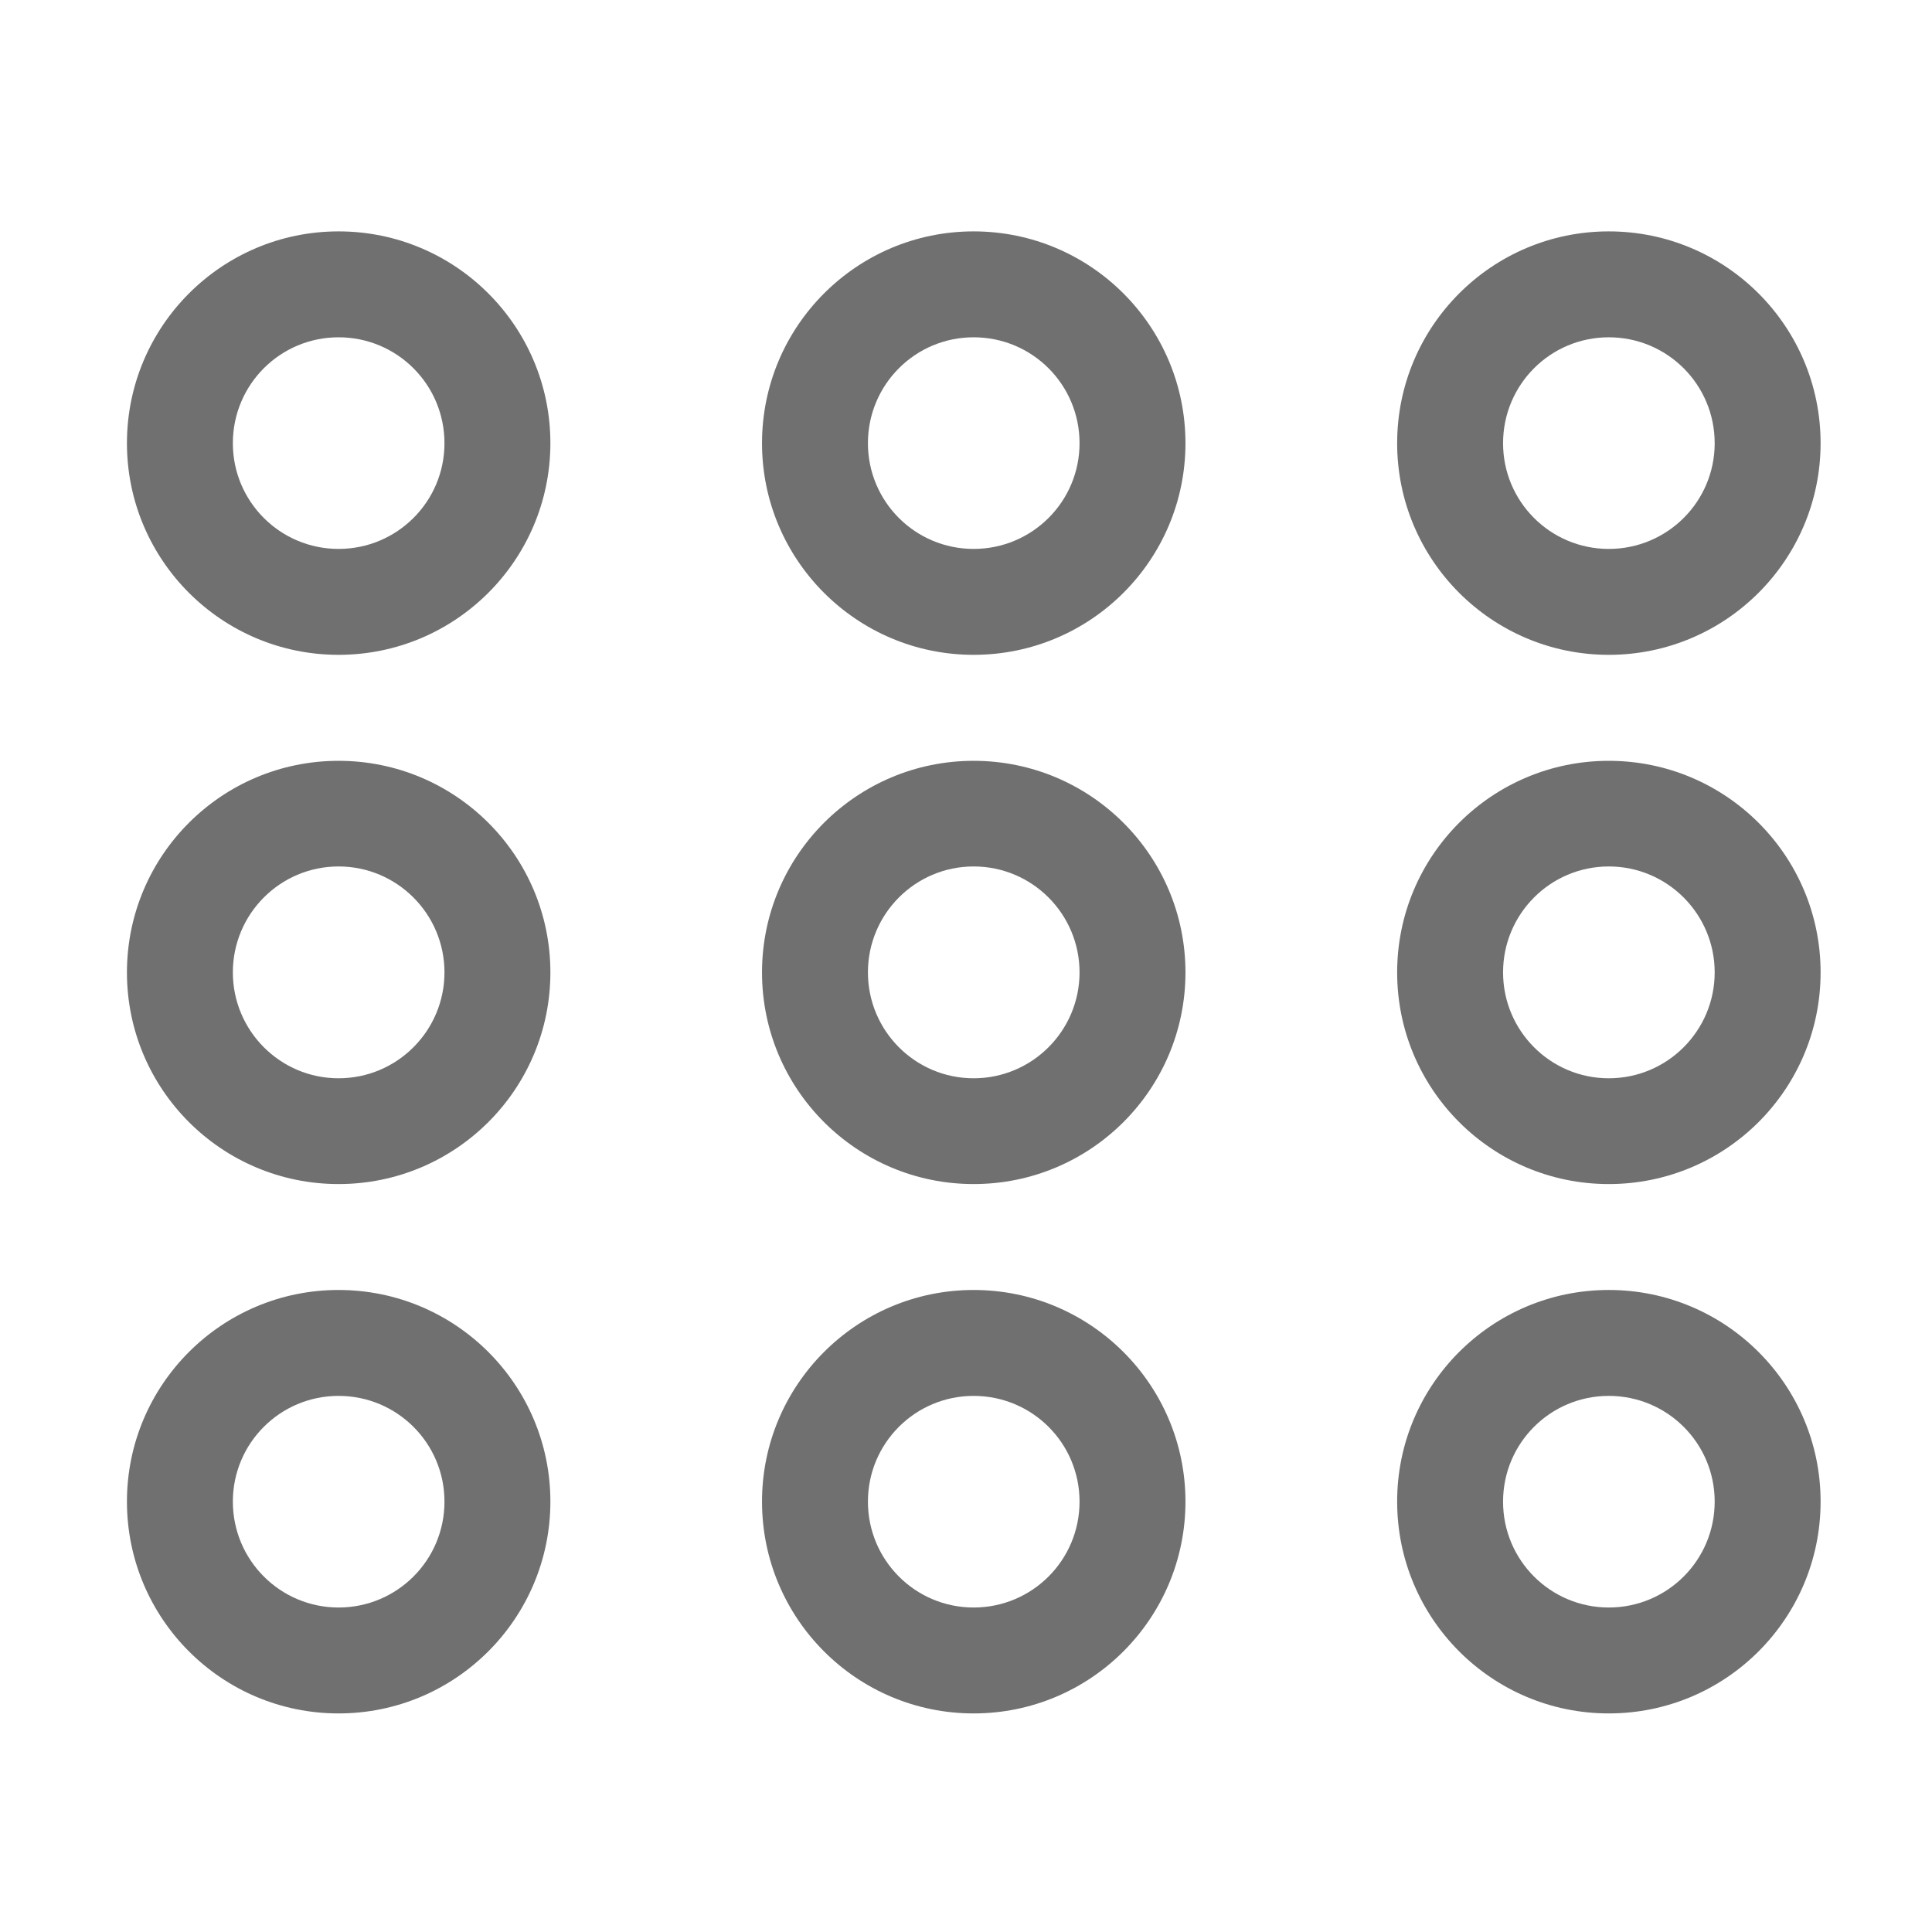 <?xml version="1.0" standalone="no"?><!DOCTYPE svg PUBLIC "-//W3C//DTD SVG 1.1//EN" "http://www.w3.org/Graphics/SVG/1.1/DTD/svg11.dtd"><svg t="1618880189890" class="icon" viewBox="0 0 1024 1024" version="1.1" xmlns="http://www.w3.org/2000/svg" p-id="8997" xmlns:xlink="http://www.w3.org/1999/xlink" width="200" height="200"><defs><style type="text/css"></style></defs><path d="M852.683 627.578c-61.916 0-112.164-50.176-112.164-112.164s50.248-112.164 112.164-112.164c61.988 0 112.273 50.176 112.273 112.164s-50.284 112.164-112.273 112.164z m0-168.337c-30.958 0-56.028 25.178-56.028 56.136s25.07 56.136 56.028 56.136c31.03 0 56.136-25.178 56.136-56.136 0-30.922-25.106-56.136-56.136-56.136z m0-112.164c-61.916 0-112.164-50.248-112.164-112.164 0-61.988 50.248-112.273 112.164-112.273 61.988 0 112.273 50.248 112.273 112.273-0.036 61.916-50.284 112.164-112.273 112.164z m0-168.301c-30.958 0-56.028 25.07-56.028 56.136 0 30.958 25.07 56.028 56.028 56.028 31.03 0 56.136-25.07 56.136-56.028 0-31.066-25.106-56.136-56.136-56.136zM516.046 908.151c-61.916 0-112.164-50.248-112.164-112.273 0-61.916 50.248-112.164 112.164-112.164 61.988 0 112.273 50.248 112.273 112.164 0 61.988-50.248 112.273-112.273 112.273z m0-168.301c-30.958 0-56.028 25.07-56.028 56.028 0 31.03 25.07 56.136 56.028 56.136 31.03 0 56.136-25.07 56.136-56.136 0-30.958-25.07-56.028-56.136-56.028z m0-112.273c-61.916 0-112.164-50.176-112.164-112.164s50.248-112.164 112.164-112.164c61.988 0 112.273 50.176 112.273 112.164s-50.248 112.164-112.273 112.164z m0-168.337c-30.958 0-56.028 25.178-56.028 56.136s25.07 56.136 56.028 56.136c31.03 0 56.136-25.178 56.136-56.136 0-30.922-25.07-56.136-56.136-56.136z m0-112.164c-61.916 0-112.164-50.248-112.164-112.164 0-61.988 50.248-112.273 112.164-112.273 61.988 0 112.273 50.248 112.273 112.273 0 61.916-50.248 112.164-112.273 112.164z m0-168.301c-30.958 0-56.028 25.07-56.028 56.136 0 30.958 25.07 56.028 56.028 56.028 31.03 0 56.136-25.07 56.136-56.028 0-31.066-25.07-56.136-56.136-56.136zM179.445 908.151c-61.916 0-112.164-50.248-112.164-112.273 0-61.916 50.248-112.164 112.164-112.164 61.988 0 112.273 50.248 112.273 112.164-0.036 61.988-50.284 112.273-112.273 112.273z m0-168.301c-30.958 0-56.028 25.07-56.028 56.028 0 31.03 25.106 56.136 56.028 56.136 31.03 0 56.136-25.07 56.136-56.136 0-30.958-25.106-56.028-56.136-56.028z m0-112.273c-61.916 0-112.164-50.176-112.164-112.164s50.248-112.164 112.164-112.164c61.988 0 112.273 50.176 112.273 112.164s-50.284 112.164-112.273 112.164z m0-168.337c-30.958 0-56.028 25.178-56.028 56.136s25.106 56.136 56.028 56.136c31.03 0 56.136-25.178 56.136-56.136 0-30.922-25.106-56.136-56.136-56.136z m0-112.164c-61.916 0-112.164-50.248-112.164-112.164 0-61.988 50.248-112.273 112.164-112.273 61.988 0 112.273 50.248 112.273 112.273-0.036 61.916-50.284 112.164-112.273 112.164z m0-168.301c-30.958 0-56.028 25.07-56.028 56.136 0 30.958 25.106 56.028 56.028 56.028 31.03 0 56.136-25.07 56.136-56.028 0-31.066-25.106-56.136-56.136-56.136z m673.238 504.938c61.988 0 112.273 50.248 112.273 112.164 0 62.024-50.248 112.273-112.273 112.273-61.916 0-112.164-50.248-112.164-112.273-0.036-61.916 50.248-112.164 112.164-112.164z m0 168.301c31.03 0 56.136-25.07 56.136-56.136 0-30.958-25.106-56.028-56.136-56.028-30.958 0-56.028 25.07-56.028 56.028-0.036 31.03 25.07 56.136 56.028 56.136z" fill="#707070" p-id="8998"></path></svg>